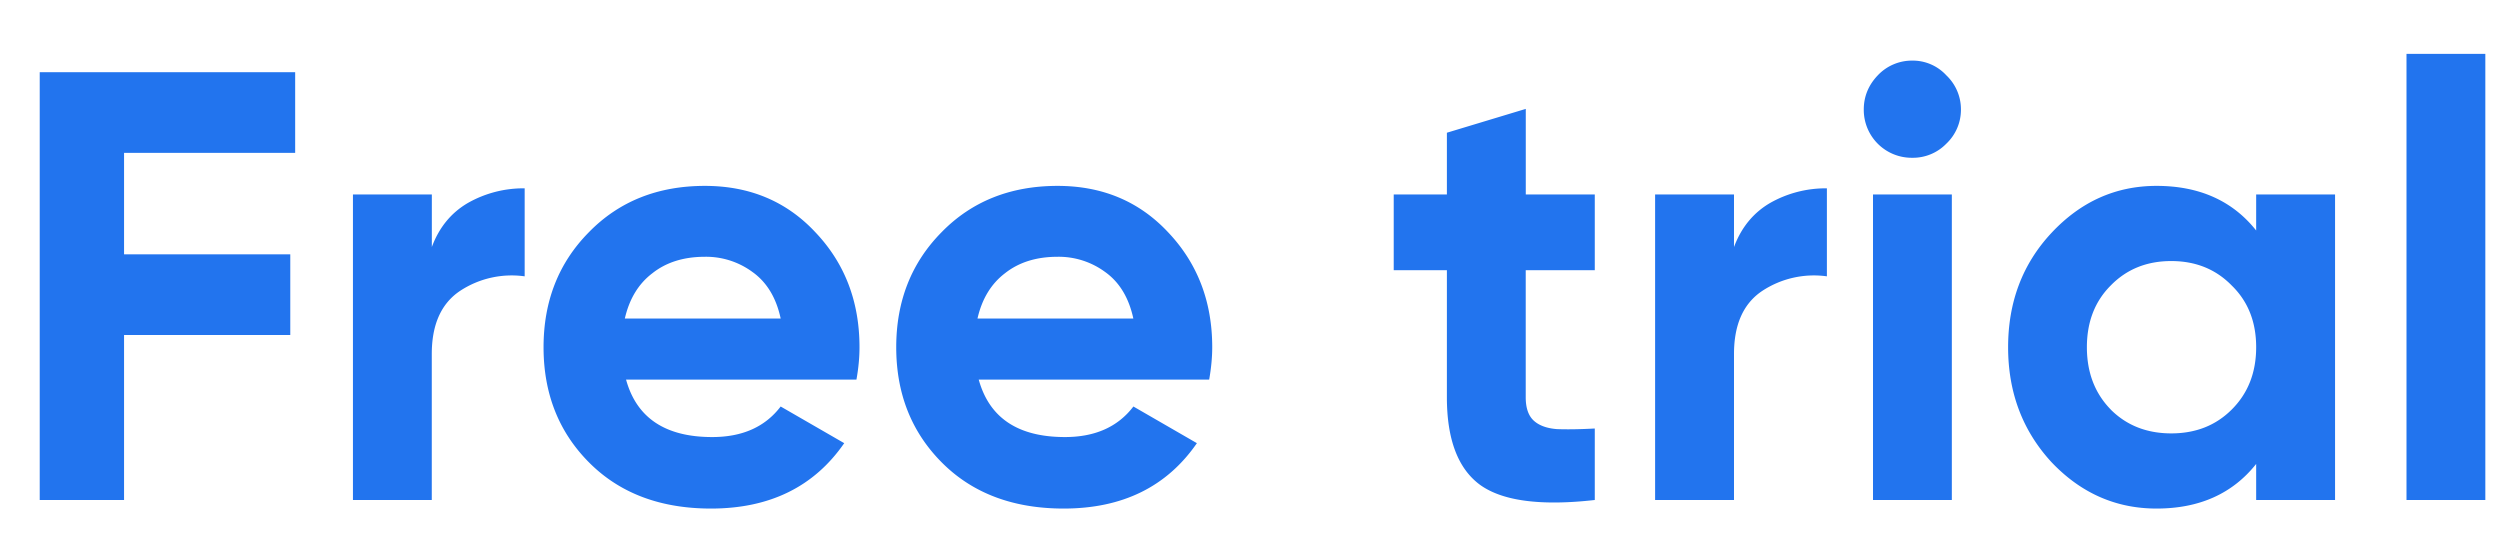 <svg width="45" height="10" fill="none" xmlns="http://www.w3.org/2000/svg"><path d="M5.313 2.752h-3.08v1.826h2.992V6.03H2.233V9H.715V1.3h4.598v1.452zm2.46 1.694c.131-.352.347-.616.648-.792a2.025 2.025 0 011.023-.264v1.584a1.69 1.69 0 00-1.166.264c-.337.227-.506.605-.506 1.133V9H6.353V3.5h1.42v.946zm3.496 2.387c.19.69.708 1.034 1.55 1.034.544 0 .954-.183 1.233-.55l1.144.66c-.543.785-1.342 1.177-2.398 1.177-.91 0-1.64-.275-2.19-.825-.55-.55-.824-1.243-.824-2.079 0-.829.271-1.518.814-2.068.543-.557 1.24-.836 2.09-.836.807 0 1.47.279 1.99.836.529.557.793 1.247.793 2.068 0 .183-.018.378-.055.583h-4.147zm-.022-1.1h2.805c-.08-.374-.25-.653-.506-.836a1.41 1.41 0 00-.858-.275c-.381 0-.697.099-.946.297-.25.19-.414.462-.495.814zm6.37 1.1c.191.69.708 1.034 1.552 1.034.542 0 .953-.183 1.232-.55l1.143.66c-.542.785-1.341 1.177-2.398 1.177-.909 0-1.639-.275-2.189-.825-.55-.55-.825-1.243-.825-2.079 0-.829.272-1.518.814-2.068.543-.557 1.24-.836 2.09-.836.807 0 1.47.279 1.991.836.528.557.793 1.247.793 2.068 0 .183-.019.378-.055.583h-4.148zm-.021-1.1H20.4c-.081-.374-.25-.653-.506-.836a1.41 1.41 0 00-.858-.275c-.382 0-.697.099-.947.297-.249.19-.414.462-.494.814zm11.11-.869h-1.243v2.288c0 .19.048.33.143.418.095.088.235.14.418.154.183.007.41.004.682-.011V9c-.975.11-1.665.018-2.068-.275-.396-.293-.594-.818-.594-1.573V4.864h-.957V3.5h.957V2.389l1.42-.429V3.5h1.242v1.364zm2.506-.418c.132-.352.348-.616.649-.792a2.025 2.025 0 011.023-.264v1.584a1.69 1.69 0 00-1.166.264c-.338.227-.506.605-.506 1.133V9h-1.42V3.5h1.42v.946zm3.205-1.606a.862.862 0 01-.869-.869c0-.235.085-.44.253-.616a.844.844 0 01.616-.264.82.82 0 01.616.264.844.844 0 01.264.616.84.84 0 01-.264.616.838.838 0 01-.616.253zM33.714 9V3.5h1.419V9h-1.42zm6.897-5.5h1.42V9h-1.42v-.649c-.425.535-1.023.803-1.793.803-.733 0-1.364-.279-1.892-.836-.52-.565-.78-1.254-.78-2.068 0-.814.26-1.5.78-2.057.528-.565 1.159-.847 1.892-.847.77 0 1.368.268 1.793.803V3.5zm-2.618 3.872c.286.286.65.429 1.09.429.44 0 .802-.143 1.088-.429.294-.293.44-.667.44-1.122 0-.455-.146-.825-.44-1.111-.286-.293-.649-.44-1.089-.44-.44 0-.803.147-1.089.44-.286.286-.429.656-.429 1.111 0 .455.143.829.43 1.122zM43.317 9V.97h1.419V9h-1.419z" fill="#2274EE"/></svg>